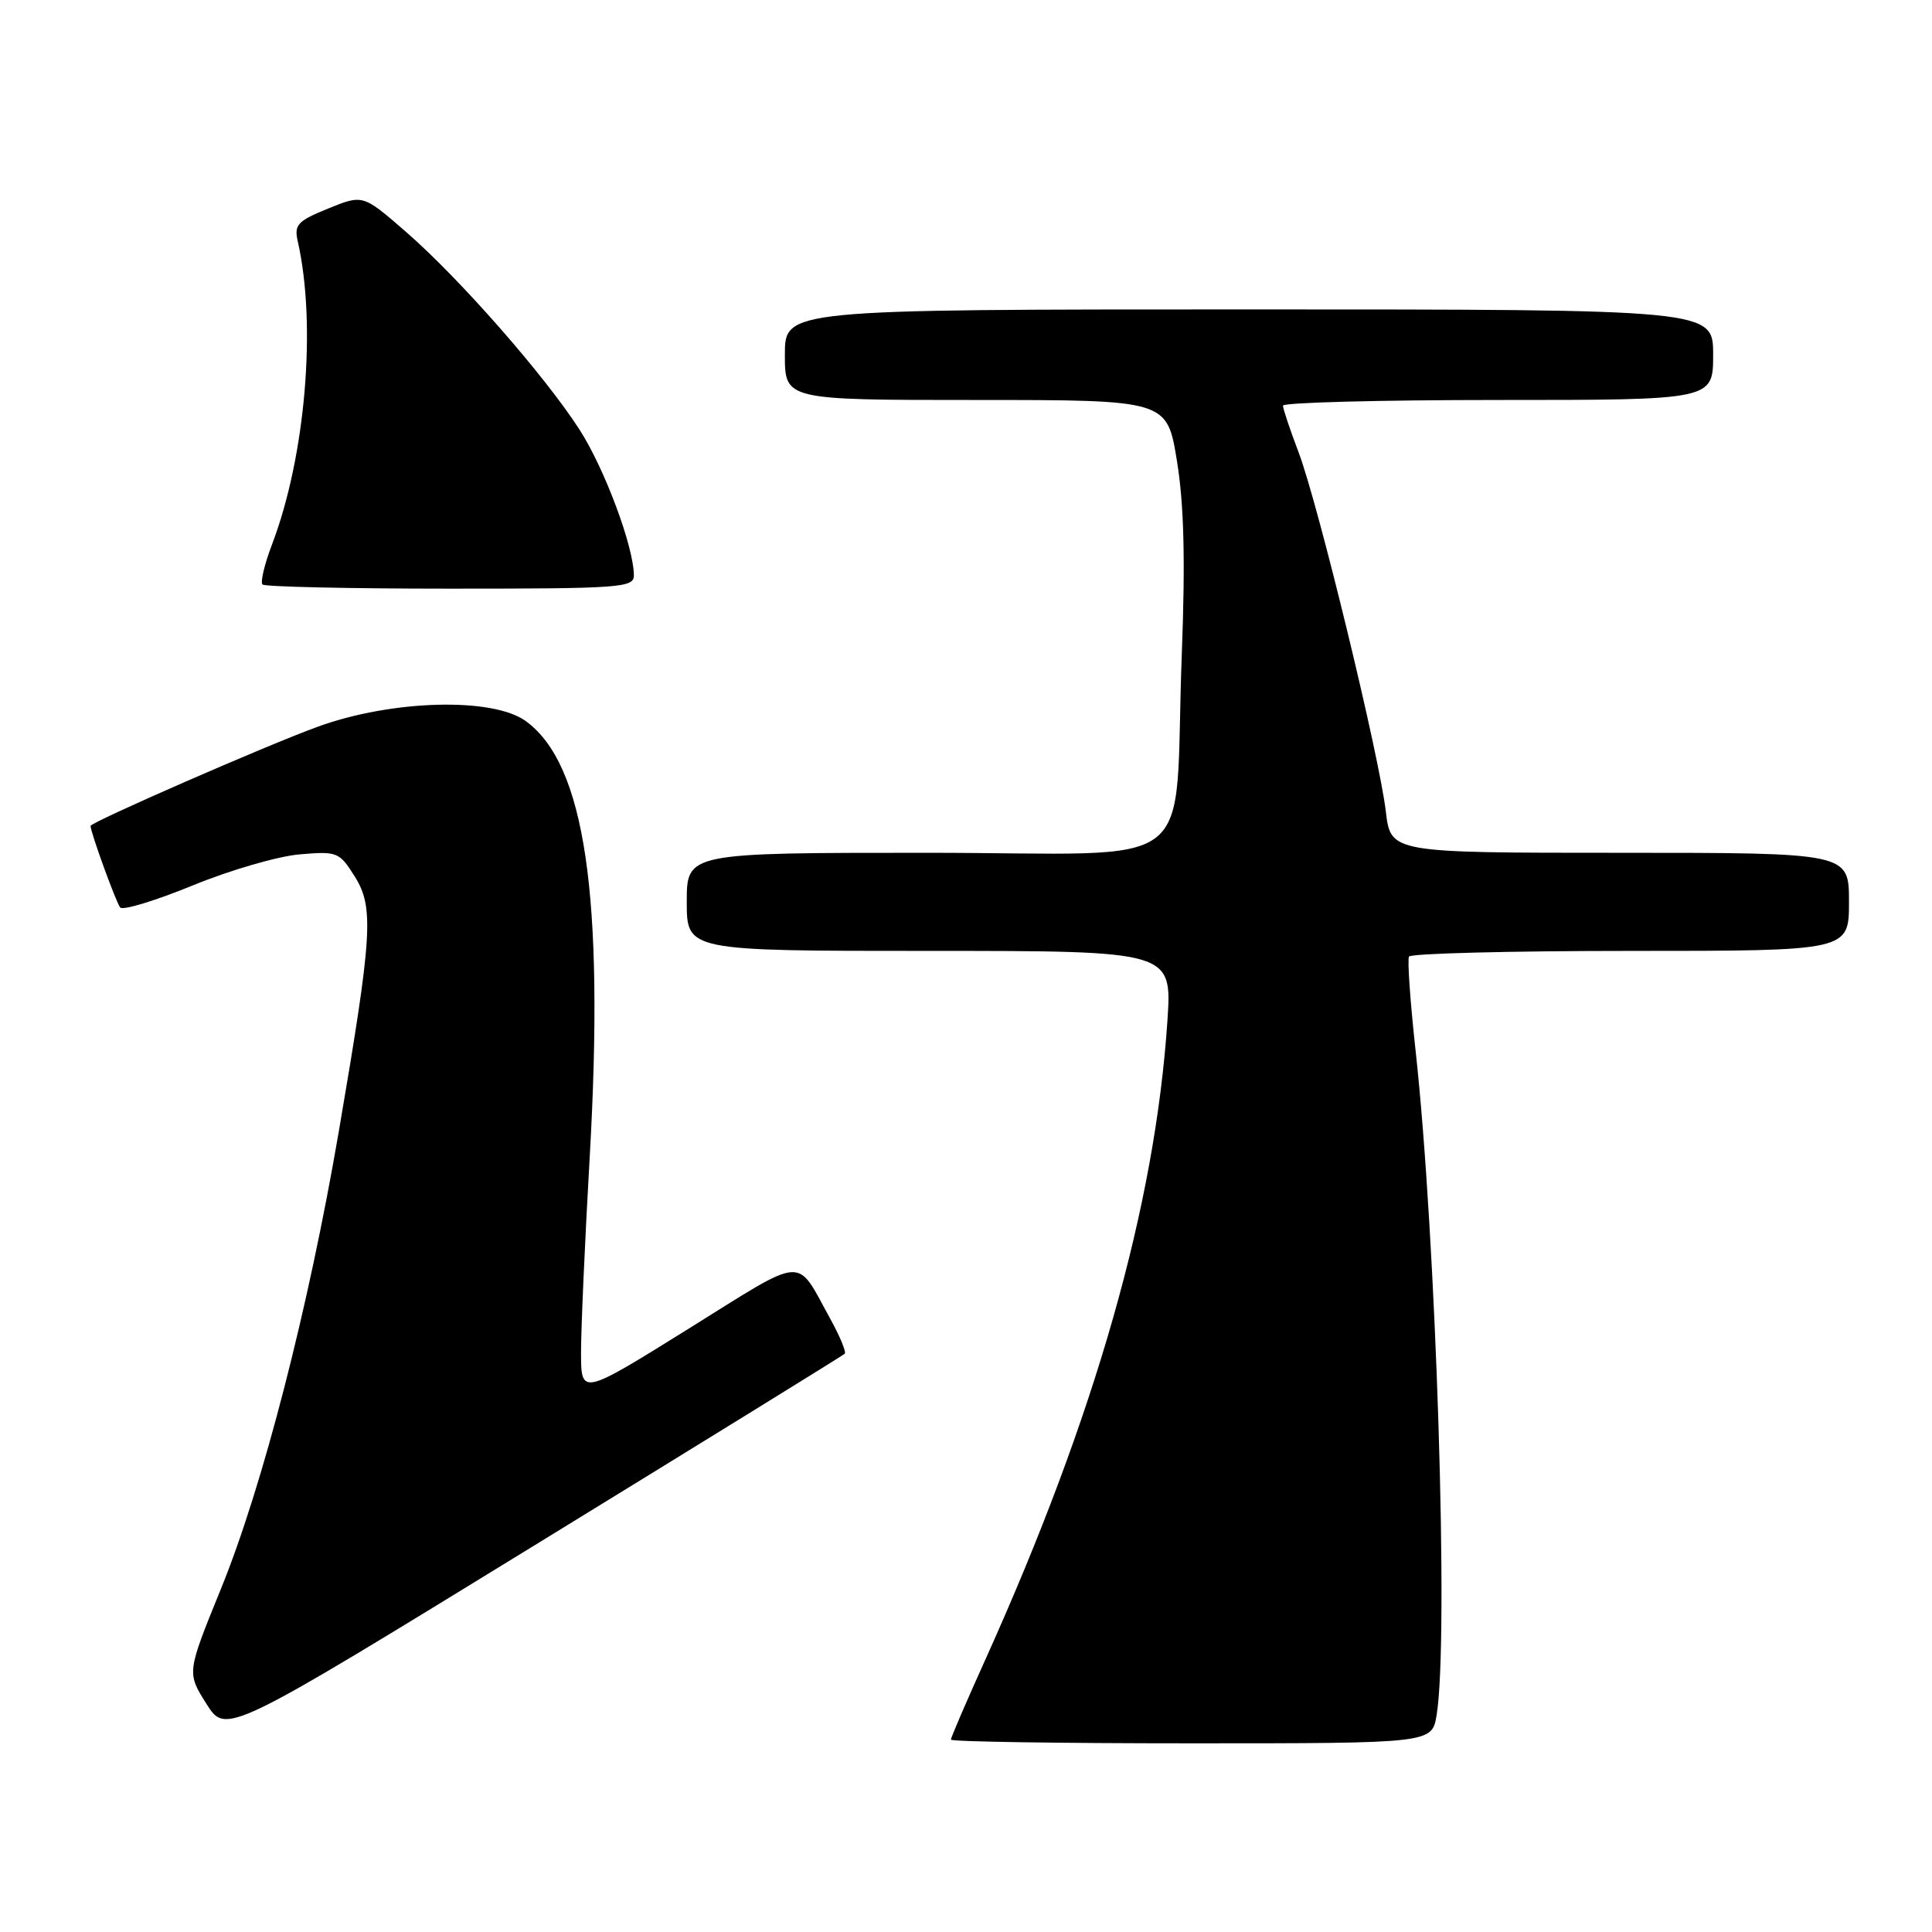 <?xml version="1.0" encoding="UTF-8" standalone="no"?>
<!DOCTYPE svg PUBLIC "-//W3C//DTD SVG 1.1//EN" "http://www.w3.org/Graphics/SVG/1.1/DTD/svg11.dtd" >
<svg xmlns="http://www.w3.org/2000/svg" xmlns:xlink="http://www.w3.org/1999/xlink" version="1.1" viewBox="0 0 256 256">
 <g >
 <path fill="currentColor"
d=" M 190.36 227.25 C 192.00 217.32 190.31 164.00 187.56 139.09 C 186.86 132.71 186.47 127.16 186.70 126.75 C 186.93 126.34 200.14 126.00 216.06 126.00 C 245.00 126.00 245.00 126.00 245.00 119.50 C 245.00 113.00 245.00 113.00 214.64 113.00 C 184.28 113.00 184.28 113.00 183.63 107.53 C 182.76 100.12 174.65 66.74 172.08 59.96 C 170.94 56.96 170.00 54.16 170.00 53.75 C 170.00 53.34 182.82 53.00 198.50 53.00 C 227.00 53.00 227.00 53.00 227.00 47.00 C 227.00 41.00 227.00 41.00 165.50 41.00 C 104.00 41.00 104.00 41.00 104.00 47.00 C 104.00 53.00 104.00 53.00 129.32 53.00 C 154.64 53.00 154.64 53.00 155.95 61.07 C 156.89 66.86 157.07 74.13 156.59 86.82 C 155.47 116.37 159.81 113.00 122.89 113.00 C 91.00 113.00 91.00 113.00 91.00 119.50 C 91.00 126.00 91.00 126.00 123.15 126.00 C 155.30 126.00 155.30 126.00 154.69 135.25 C 153.05 159.80 145.16 187.52 130.63 219.76 C 128.08 225.40 126.00 230.23 126.00 230.51 C 126.00 230.78 140.34 231.00 157.87 231.00 C 189.74 231.00 189.74 231.00 190.36 227.25 Z  M 111.93 179.38 C 112.16 179.16 111.30 177.07 110.01 174.74 C 105.38 166.35 107.01 166.24 91.23 176.07 C 77.00 184.93 77.00 184.93 76.99 179.21 C 76.99 176.07 77.50 164.42 78.14 153.31 C 80.10 118.77 77.54 101.26 69.67 95.55 C 65.28 92.36 51.92 92.72 42.09 96.30 C 35.39 98.73 12.00 108.95 12.00 109.44 C 12.00 110.29 15.41 119.66 15.93 120.25 C 16.29 120.66 20.62 119.34 25.55 117.32 C 30.47 115.30 36.84 113.45 39.69 113.21 C 44.69 112.78 44.96 112.89 47.00 116.13 C 49.58 120.23 49.35 123.89 44.90 149.88 C 40.89 173.33 34.79 197.01 29.26 210.57 C 24.75 221.65 24.75 221.65 27.35 225.76 C 29.94 229.87 29.94 229.87 70.72 204.83 C 93.15 191.06 111.69 179.61 111.93 179.38 Z  M 83.99 76.25 C 83.98 72.45 80.11 62.08 76.79 56.93 C 72.15 49.72 60.88 36.88 53.79 30.72 C 48.09 25.76 48.09 25.76 43.49 27.63 C 39.41 29.29 38.95 29.78 39.46 32.00 C 41.96 43.04 40.49 60.43 36.06 72.10 C 35.05 74.74 34.48 77.15 34.78 77.45 C 35.09 77.75 46.28 78.00 59.67 78.00 C 82.18 78.00 84.00 77.87 83.99 76.25 Z "/>
</g>
</svg>